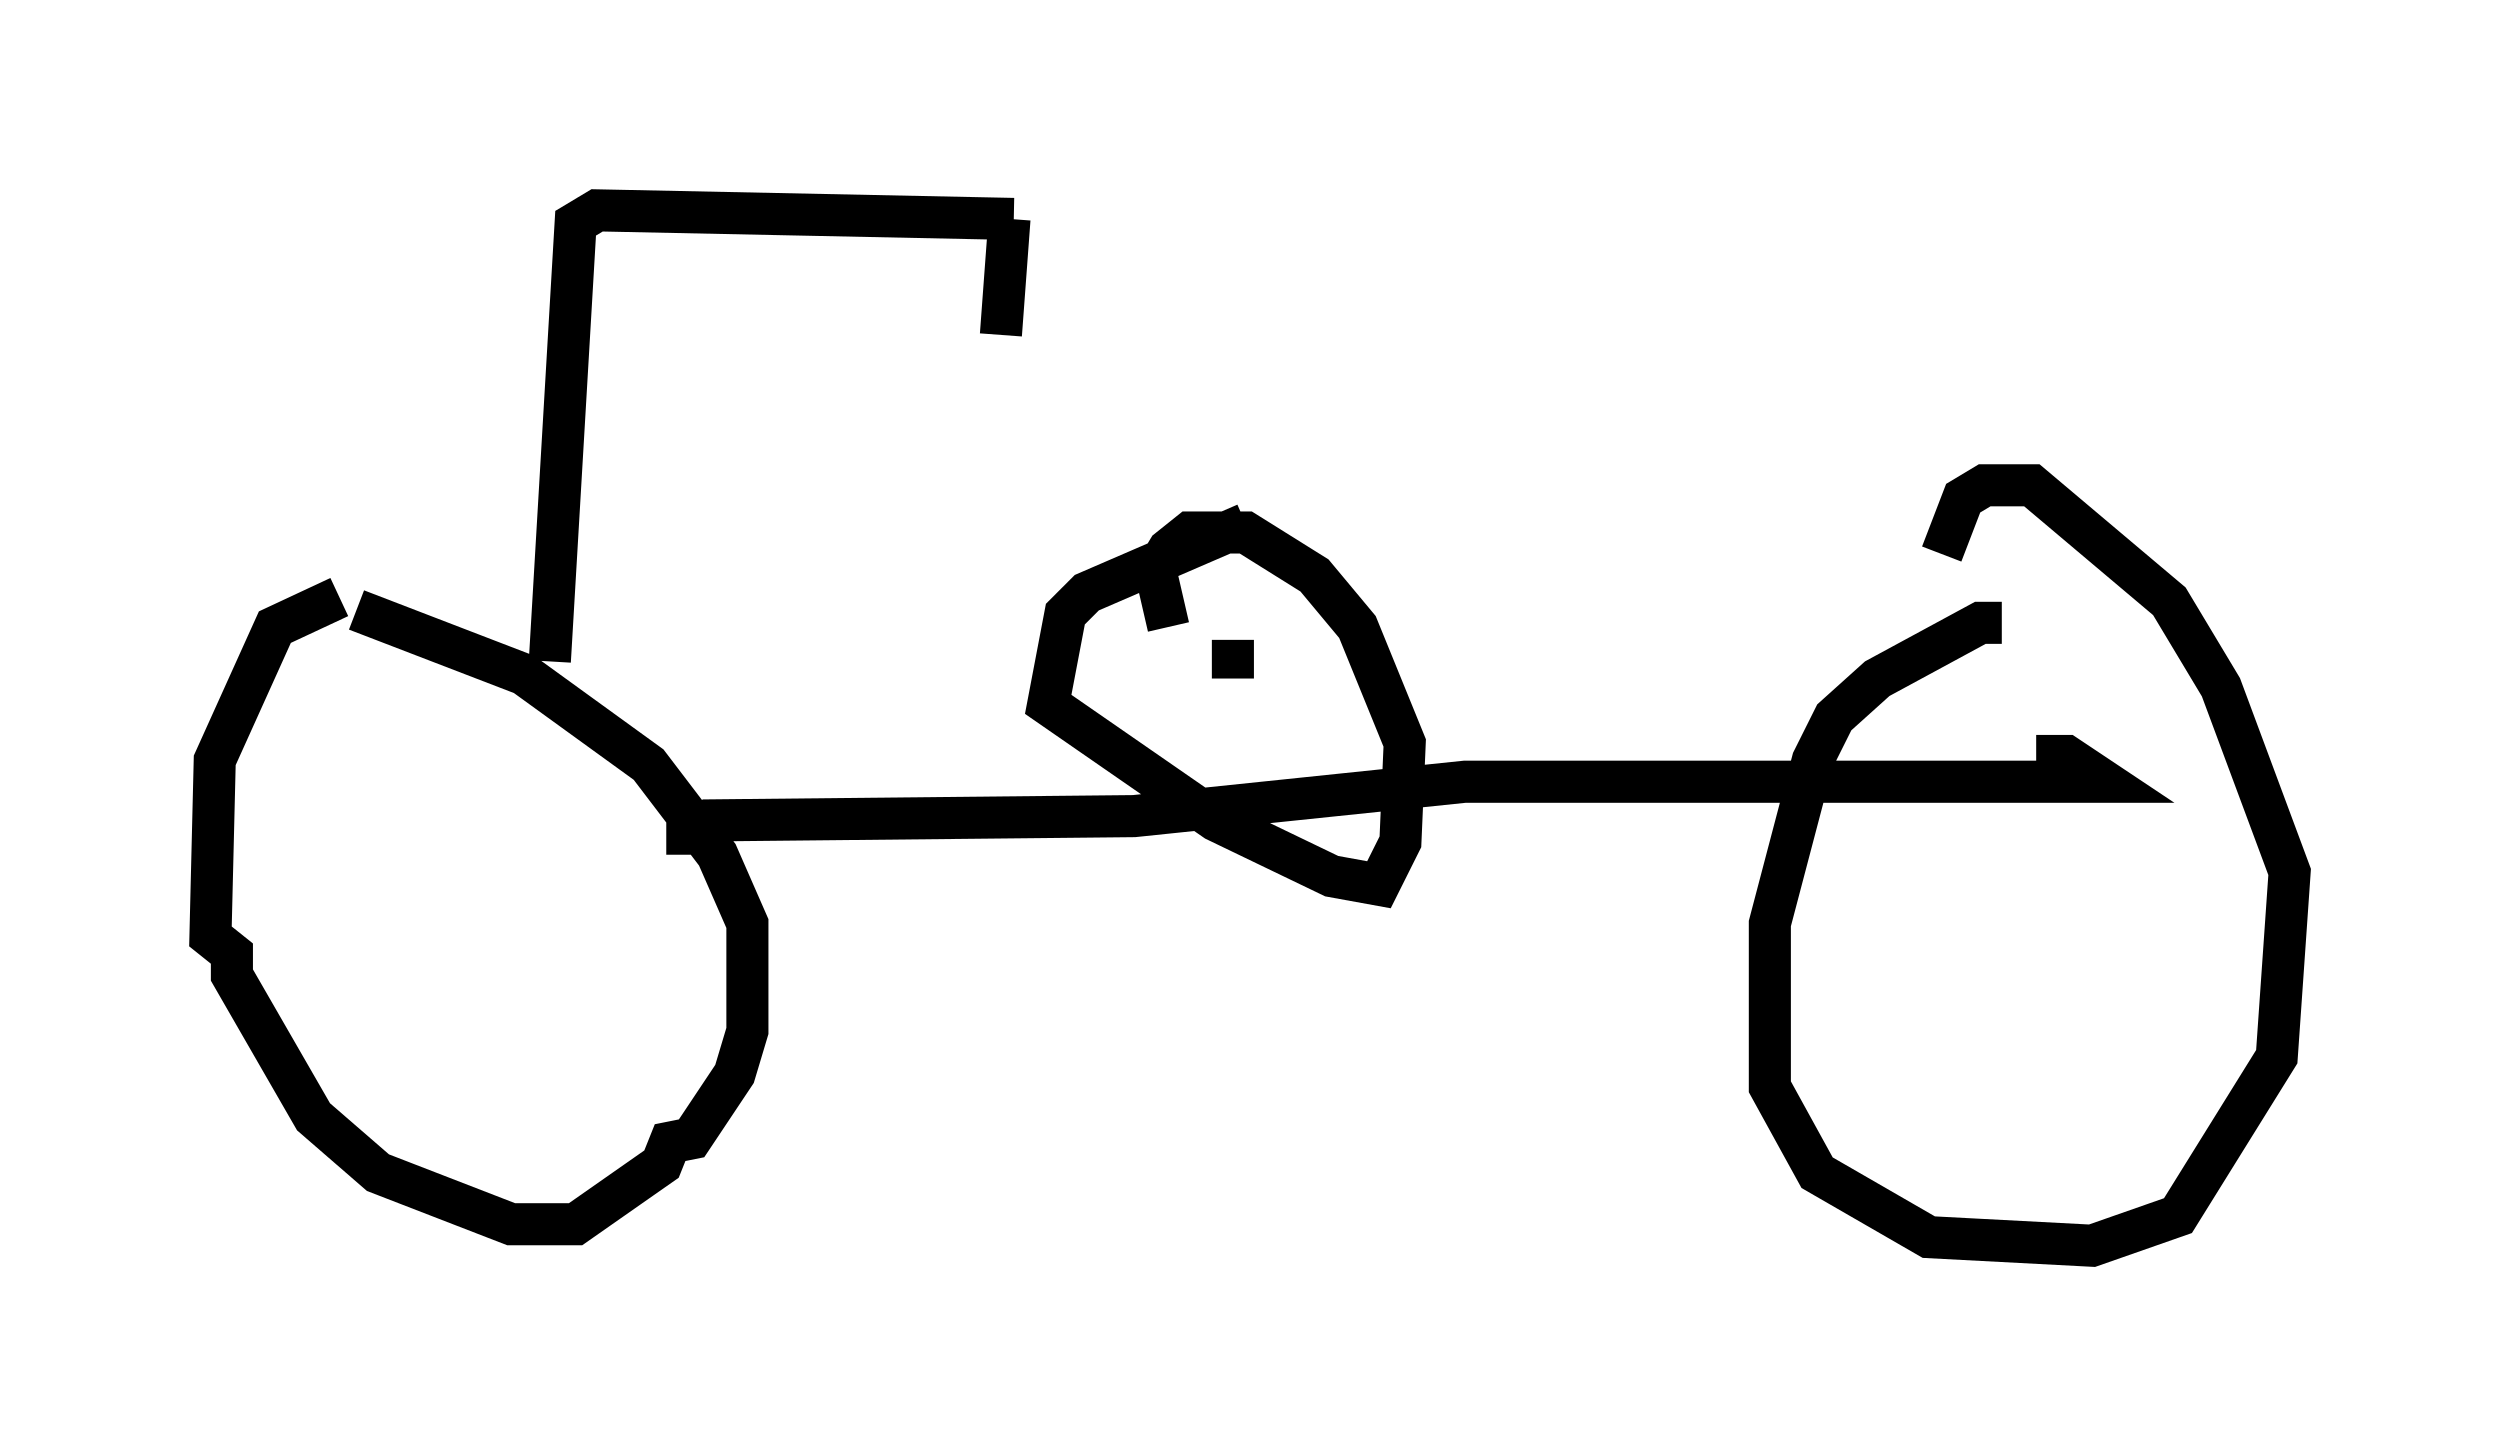 <?xml version="1.0" encoding="utf-8" ?>
<svg baseProfile="full" height="34.602" version="1.1" width="59.409" xmlns="http://www.w3.org/2000/svg" xmlns:ev="http://www.w3.org/2001/xml-events" xmlns:xlink="http://www.w3.org/1999/xlink"><defs /><rect fill="white" height="34.602" width="59.409" x="0" y="0" /><path d="M10.615, 14.188 m-2.552, 0.0 l-1.531, 0.715 -1.429, 3.165 l-0.102, 4.185 0.51, 0.408 l0.0, 0.51 1.94, 3.369 l1.531, 1.327 3.165, 1.225 l1.531, 0.0 2.042, -1.429 l0.204, -0.51 0.51, -0.102 l1.021, -1.531 0.306, -1.021 l0.0, -2.552 -0.715, -1.633 l-1.633, -2.144 -2.96, -2.144 l-3.981, -1.531 m39.098, 0.306 l-0.51, 0.0 -2.45, 1.327 l-1.021, 0.919 -0.51, 1.021 l-1.021, 3.879 0.0, 3.879 l1.123, 2.042 2.654, 1.531 l3.879, 0.204 2.042, -0.715 l2.348, -3.777 0.306, -4.39 l-1.633, -4.39 -1.225, -2.042 l-3.267, -2.756 -1.123, 0.0 l-0.51, 0.306 -0.51, 1.327 m-29.809, 7.146 l0.0, -0.51 0.51, -0.306 l10.106, -0.102 7.861, -0.817 l15.211, 0.0 -0.919, -0.613 l-0.715, 0.0 m-35.321, -2.246 l0.613, -10.413 0.51, -0.306 l9.902, 0.204 m-0.102, 0.0 l-0.204, 2.756 m5.819, 4.492 l-3.777, 1.633 -0.51, 0.51 l-0.408, 2.144 3.981, 2.756 l2.756, 1.327 1.123, 0.204 l0.51, -1.021 0.102, -2.348 l-1.123, -2.756 -1.021, -1.225 l-1.633, -1.021 -1.327, 0.0 l-0.51, 0.408 -0.306, 0.51 l0.306, 1.327 m1.531, 0.306 l0.0, 0.919 " fill="none" stroke="black" stroke-width="1" /></svg>